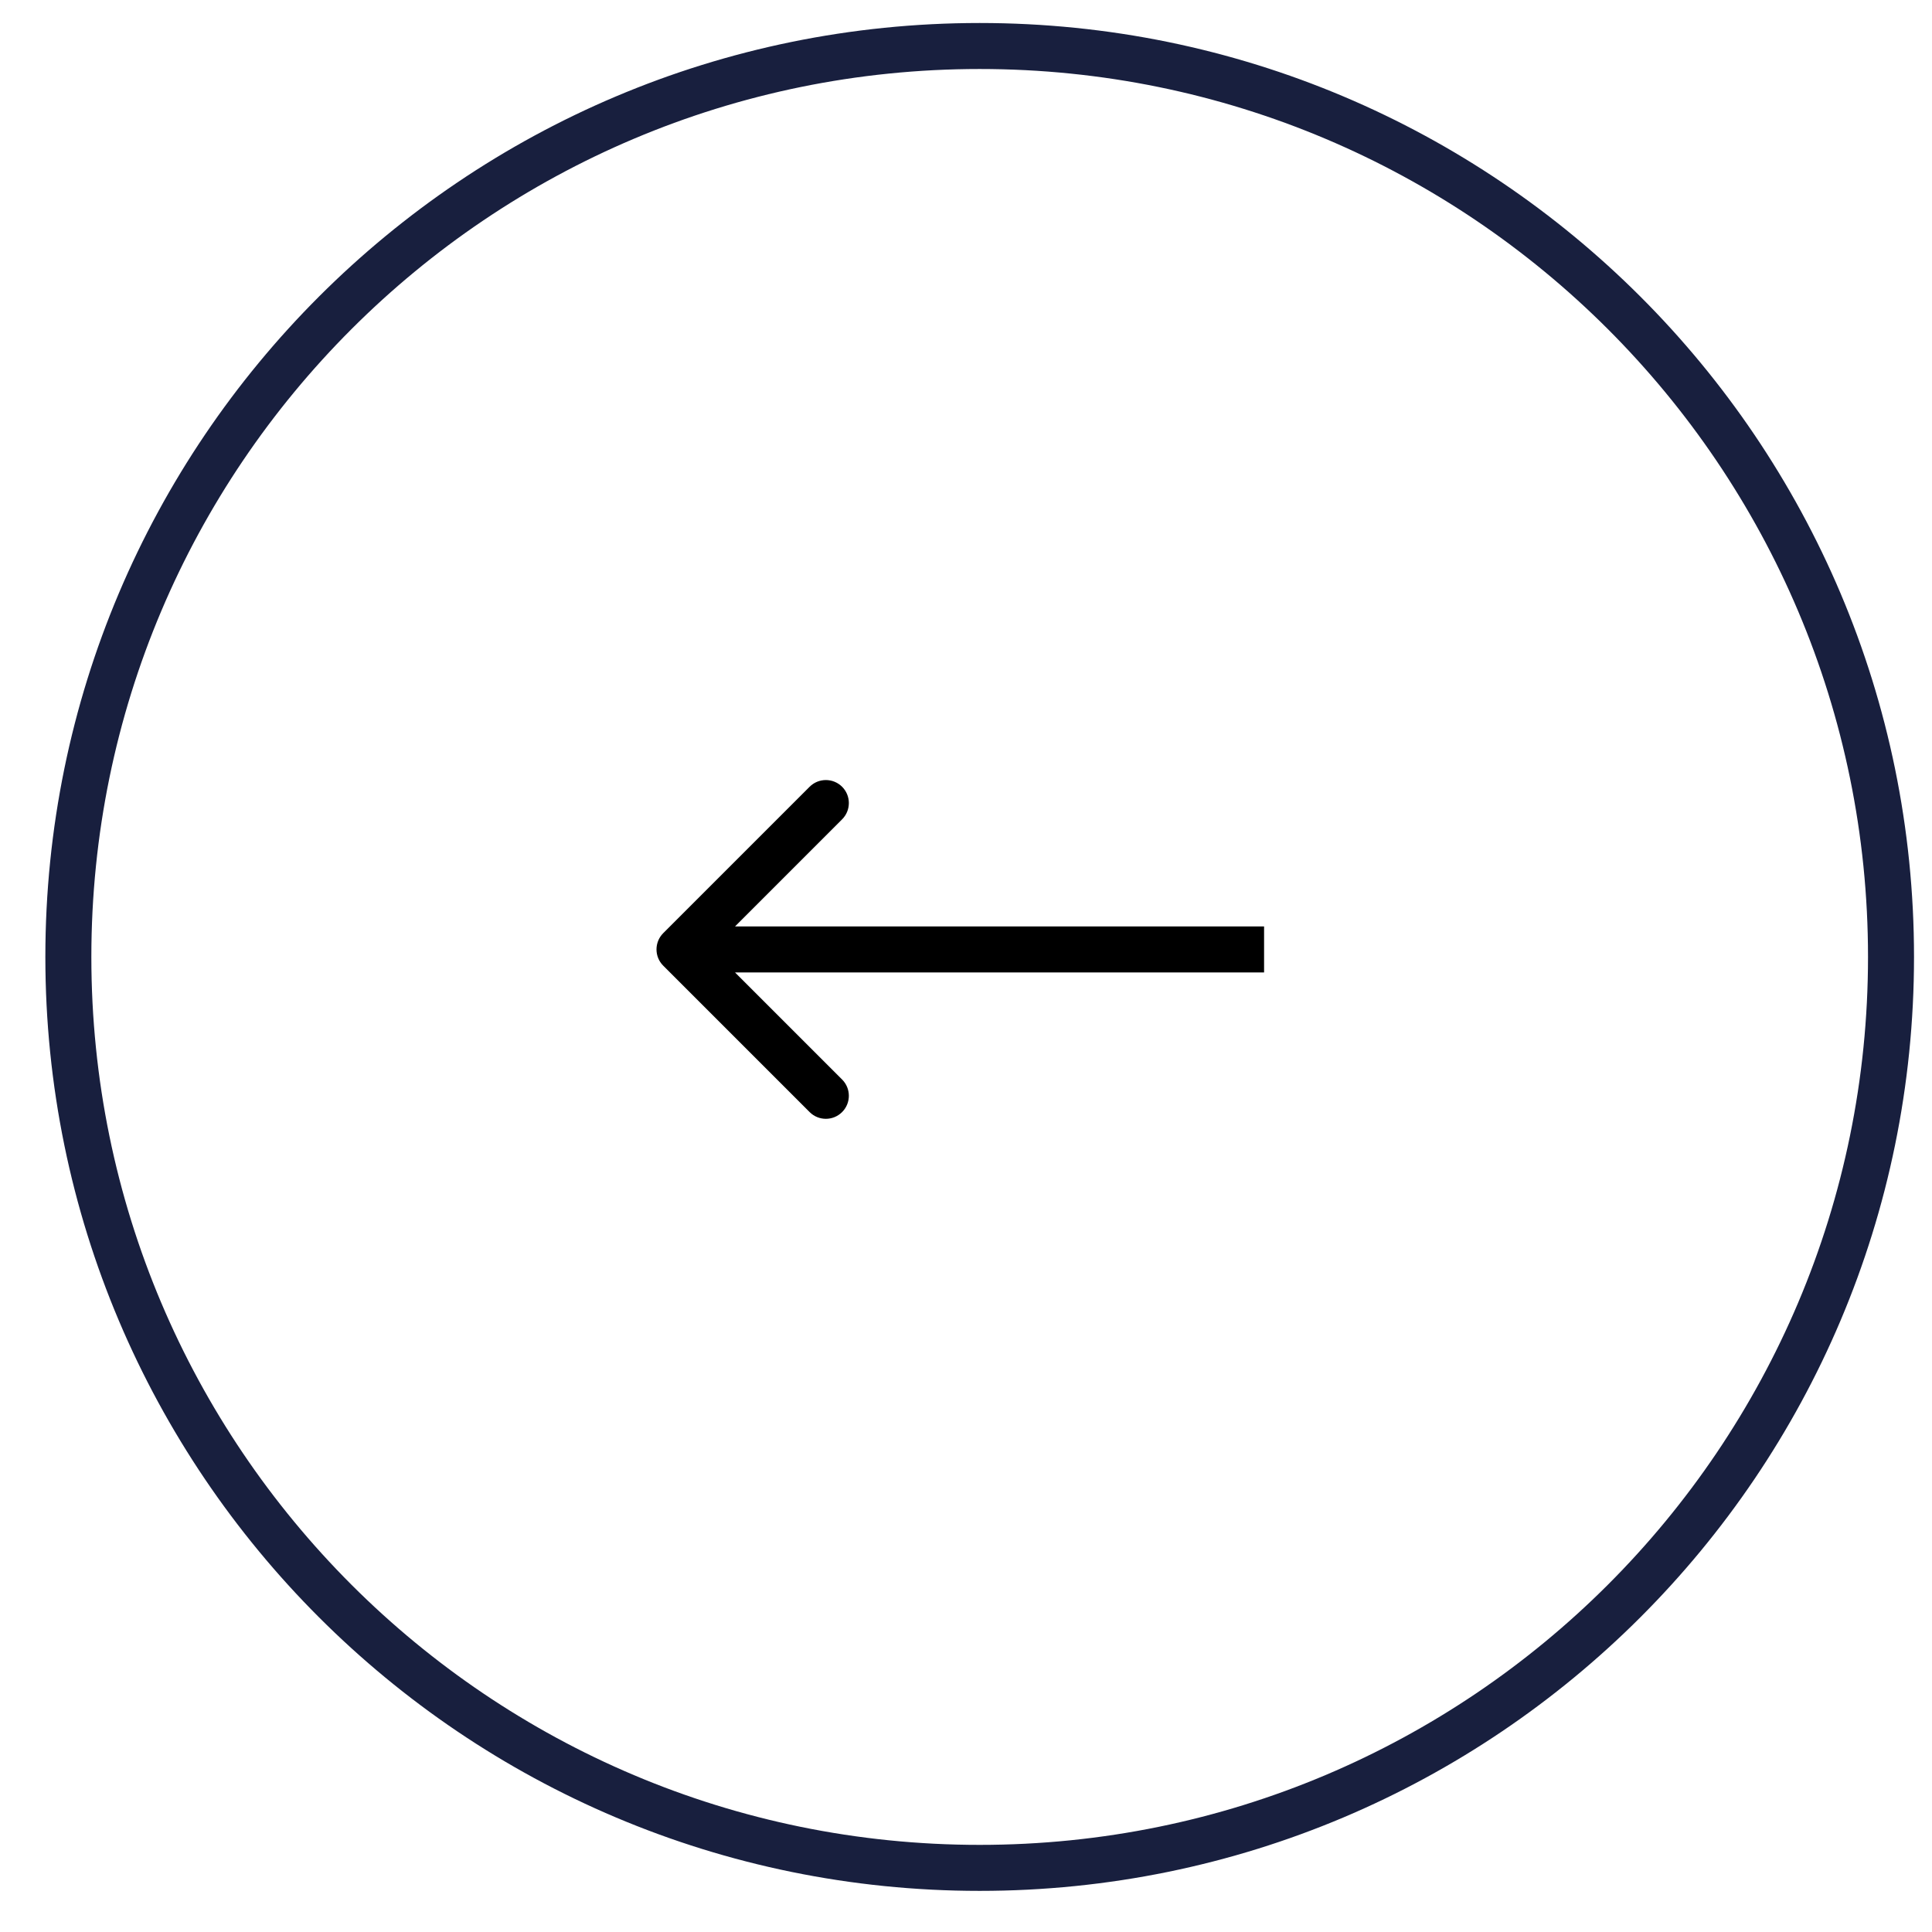 <svg width="42" height="42" viewBox="0 0 42 42" fill="none" xmlns="http://www.w3.org/2000/svg">
<path fill-rule="evenodd" clip-rule="evenodd" d="M21.297 40.606C32.239 40.606 41.109 31.74 41.109 20.803C41.109 9.866 32.239 1 21.297 1C10.356 1 1.486 9.866 1.486 20.803C1.486 31.74 10.356 40.606 21.297 40.606Z" stroke="#181F3E"/>
<path d="M14.418 20.286C14.223 20.482 14.223 20.798 14.418 20.993L17.6 24.175C17.795 24.371 18.112 24.371 18.307 24.175C18.502 23.98 18.502 23.663 18.307 23.468L15.479 20.64L18.307 17.811C18.502 17.616 18.502 17.299 18.307 17.104C18.112 16.909 17.795 16.909 17.6 17.104L14.418 20.286ZM27.48 20.14L14.771 20.14L14.771 21.14L27.48 21.14L27.48 20.14Z" fill="black"/>
</svg>
